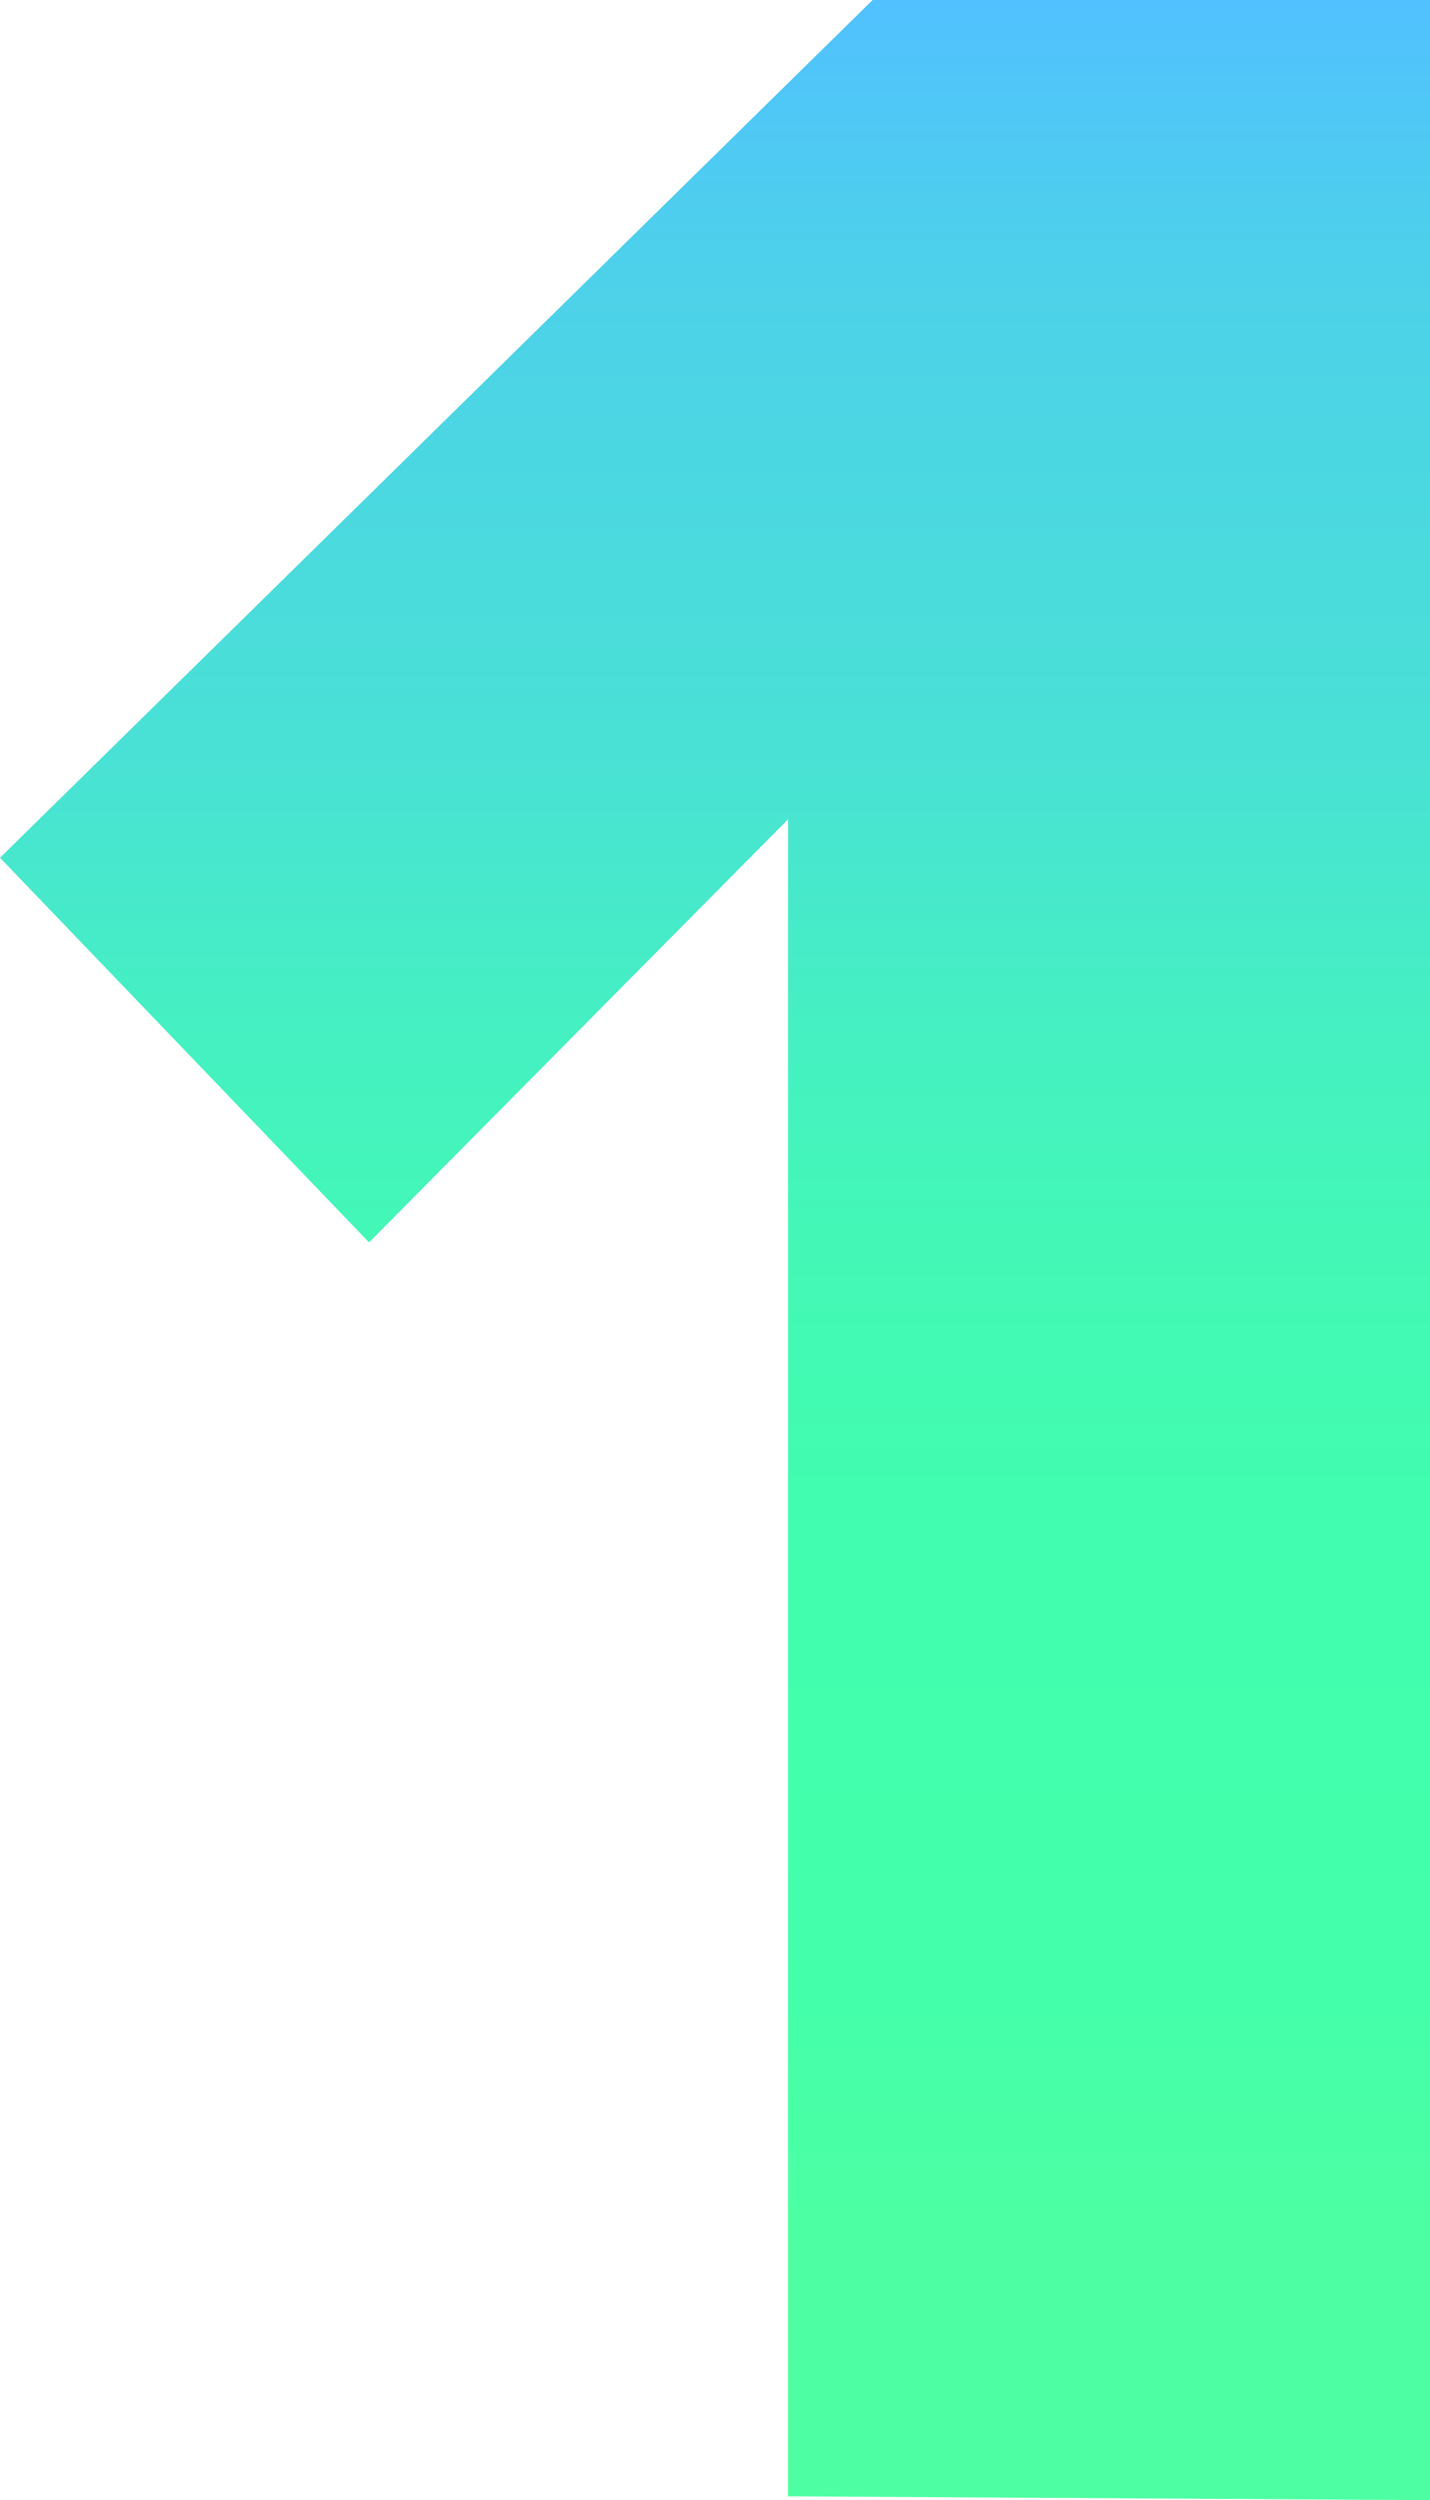 <svg xmlns="http://www.w3.org/2000/svg" viewBox="0 0 37.2 65">
  <defs>
    <linearGradient id="a" x2="0" y2="1" gradientUnits="objectBoundingBox">
      <stop offset="0" stop-color="#51c1ff"/>
      <stop offset=".1" stop-color="#4dd0eb"/>
      <stop offset=".3" stop-color="#49e1d5"/>
      <stop offset=".4" stop-color="#45efc3"/>
      <stop offset=".5" stop-color="#43f8b6"/>
      <stop offset=".6" stop-color="#41fdaf"/>
      <stop offset=".7" stop-color="#41ffad"/>
      <stop offset=".8" stop-color="#4fa"/>
      <stop offset=".9" stop-color="#4dffa2"/>
      <stop offset="1" stop-color="#4dffa2"/>
    </linearGradient>
  </defs>
  <path fill="url(#a)" d="M43.2 68.7v-65H28.7L6 26l9.6 10 10.9-11v43.6z" transform="translate(-6 -3.7)"/>
</svg>
